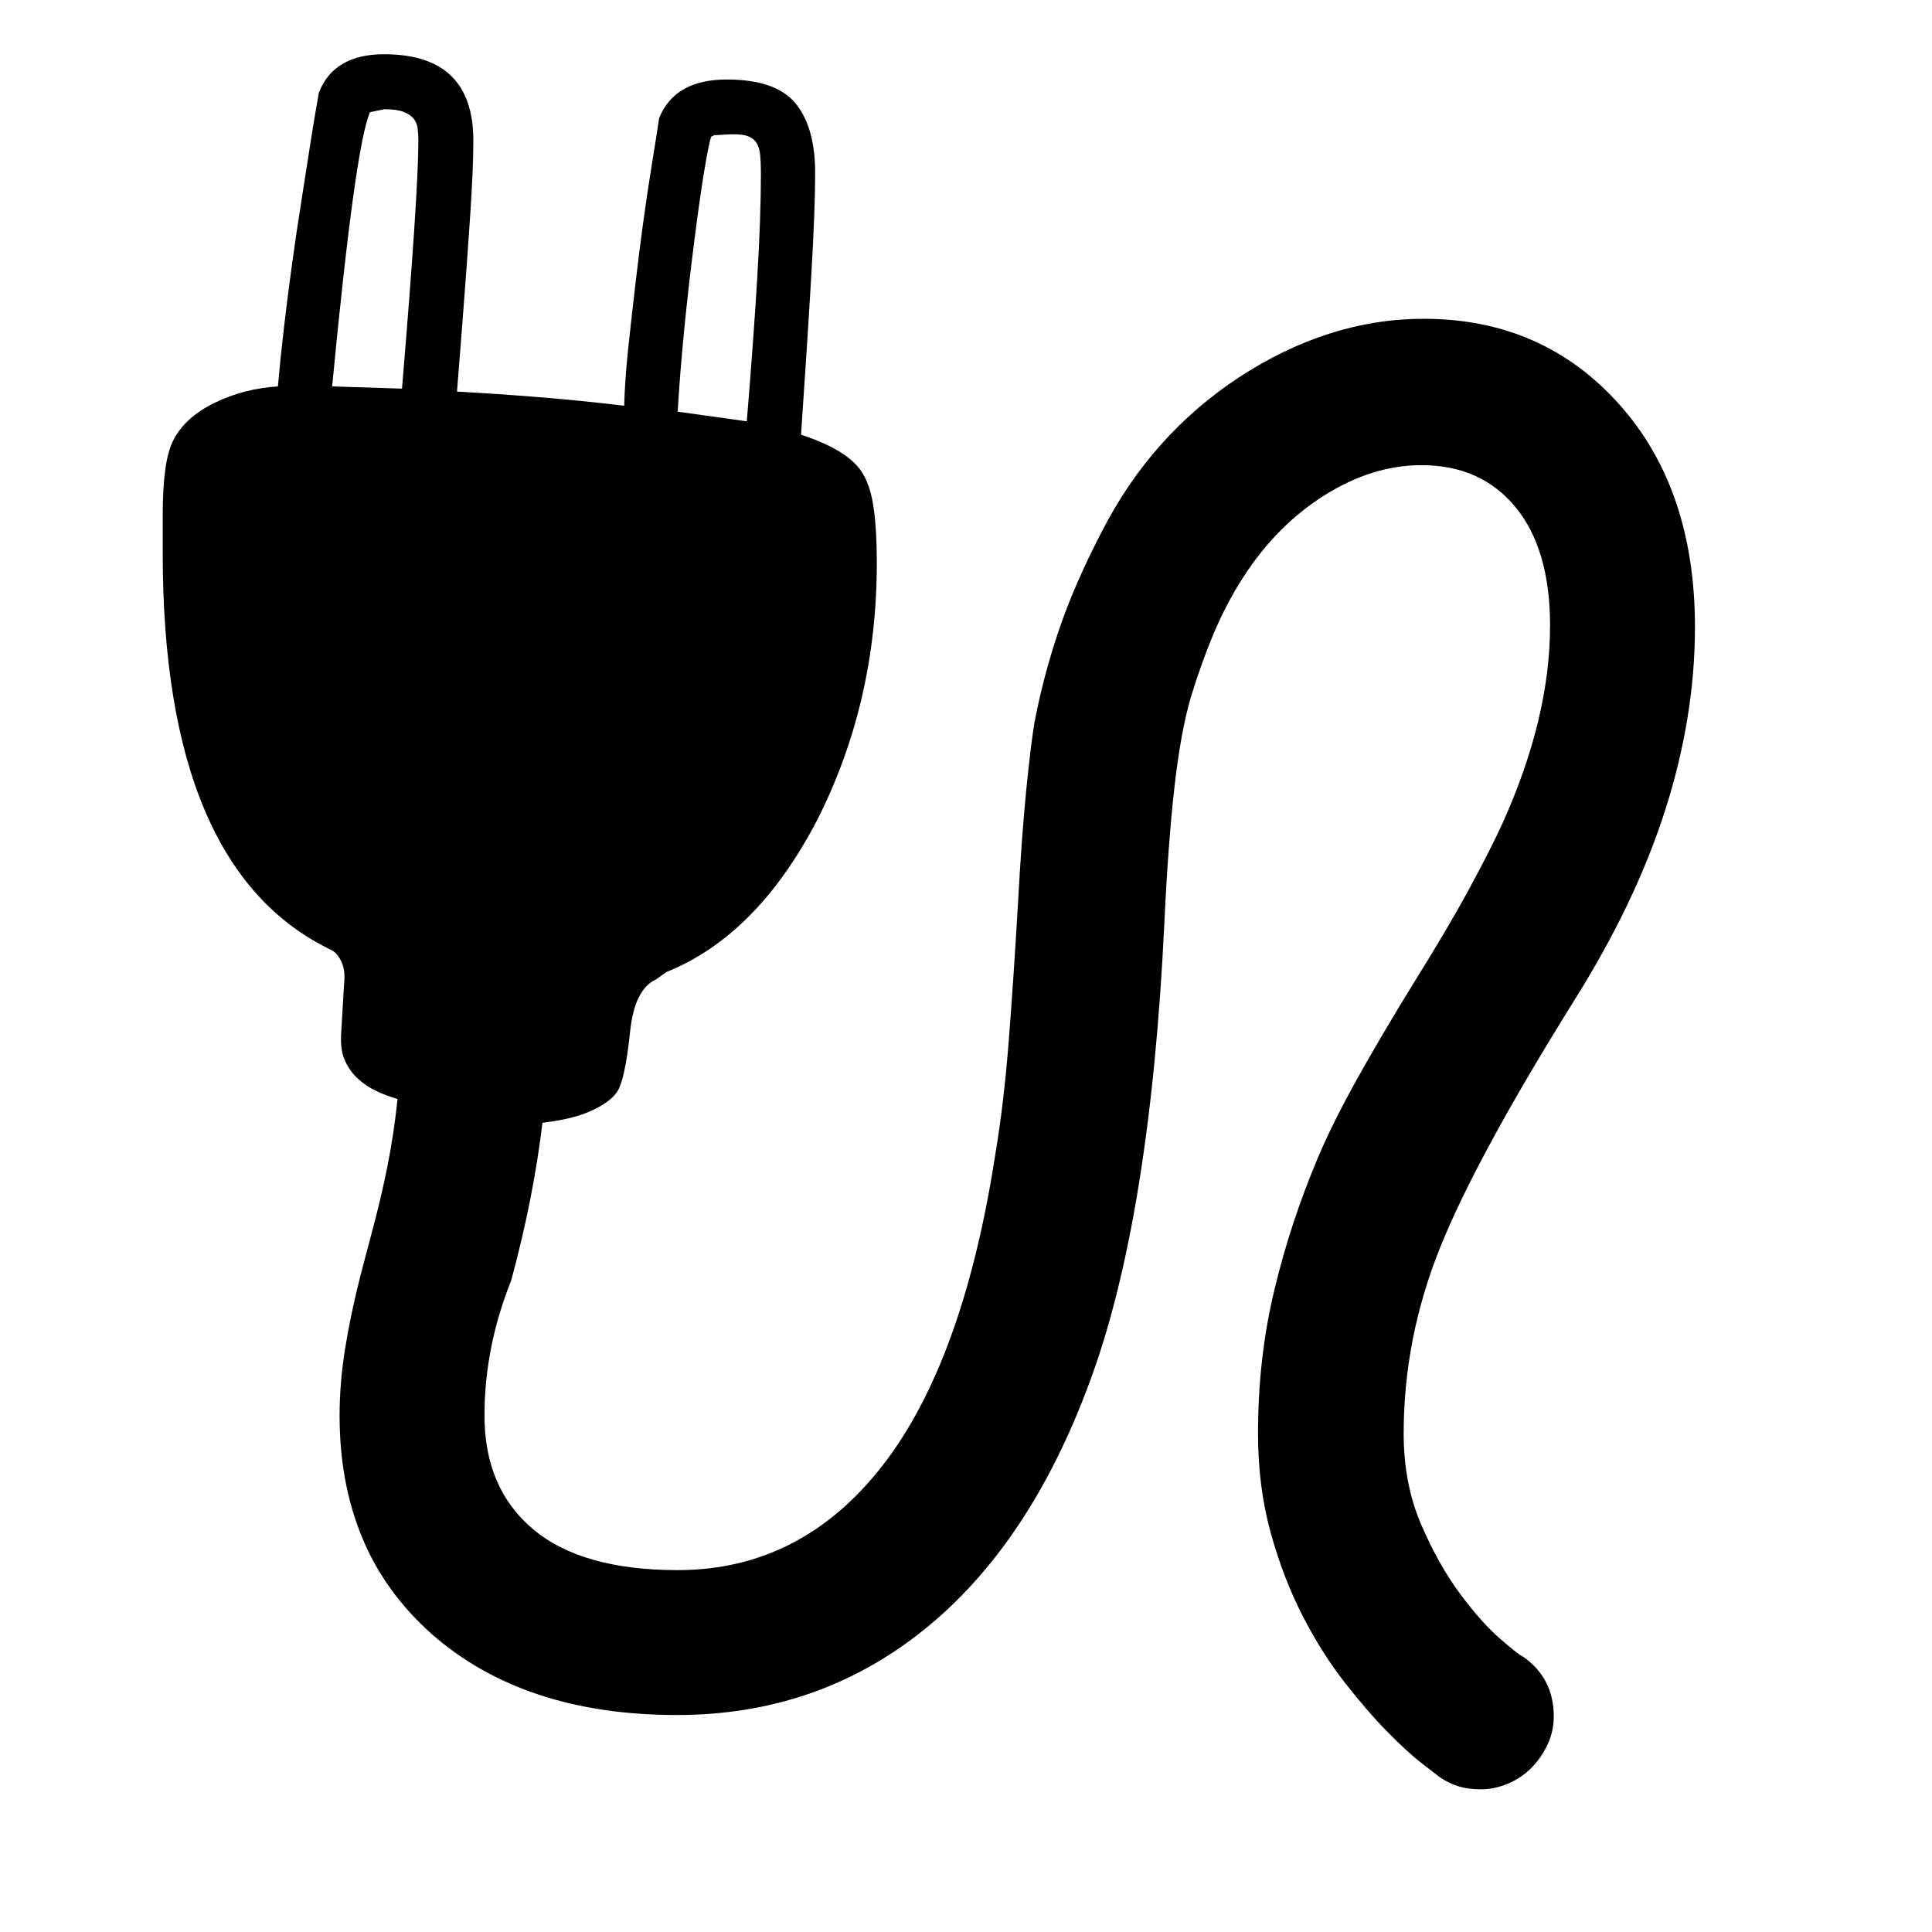 <svg xmlns="http://www.w3.org/2000/svg"
    viewBox="0 0 2600 2600">
  <!--
Digitized data copyright © 2011, Google Corporation.
Android is a trademark of Google and may be registered in certain jurisdictions.
Licensed under the Apache License, Version 2.0
http://www.apache.org/licenses/LICENSE-2.0
  -->
<path d="M447 520L447 520 541 523Q552 391 557.5 308 563 225 563 189L563 189Q563 180 562 172.5 561 165 556.5 159.5 552 154 543 150.5 534 147 517 147L517 147 498 151Q478 195 447 520ZM912 554L912 554 1005 567Q1014 458 1019 375 1024 292 1024 233L1024 233Q1024 219 1023 208.5 1022 198 1017.5 191.5 1013 185 1004 182.5 995 180 978 181L978 181 961 182 957 184Q954 193 948 228.5 942 264 934 327L934 327Q926 390 920.5 446.5 915 503 912 554ZM1889 1929L1889 1929Q1889 1997 1912.5 2051.5 1936 2106 1965 2145 1994 2184 2019.5 2206 2045 2228 2049 2229L2049 2229Q2091 2258 2091 2310L2091 2310Q2091 2330 2082.5 2348 2074 2366 2060.5 2379.5 2047 2393 2029 2400.5 2011 2408 1993 2408L1993 2408Q1976 2408 1963 2404 1950 2400 1938 2392L1938 2392Q1934 2389 1914 2373.5 1894 2358 1867 2330.5 1840 2303 1809.5 2264 1779 2225 1753 2174.5 1727 2124 1710 2062.5 1693 2001 1693 1929L1693 1929Q1693 1827 1715 1736L1715 1736Q1726 1690 1740.5 1646 1755 1602 1774 1557L1774 1557Q1793 1512 1825.5 1453.5 1858 1395 1903 1322L1903 1322Q1948 1250 1977 1196.5 2006 1143 2022 1108L2022 1108Q2086 966 2086 842L2086 842Q2086 739 2039.5 682.5 1993 626 1913 626L1913 626Q1847 626 1782.5 666.5 1718 707 1673 777L1673 777Q1651 811 1634 851 1617 891 1603 937L1603 937Q1589 984 1580.5 1059.5 1572 1135 1567 1241L1567 1241Q1548 1641 1466 1861L1466 1861Q1385 2080 1242.5 2194 1100 2308 911 2308L911 2308Q705 2308 581 2199L581 2199Q518 2143 487.5 2069.5 457 1996 457 1905L457 1905Q457 1861 464.5 1814.5 472 1768 485 1717L485 1717 500 1660Q512 1616 521 1571.5 530 1527 535 1479L535 1479Q521 1475 507 1468.5 493 1462 482 1452 471 1442 464.5 1428 458 1414 459 1393L459 1393 463 1325Q465 1307 460 1295.5 455 1284 447 1279L447 1279Q219 1171 219 745L219 745 219 693Q219 657 222.5 631.5 226 606 234 591L234 591Q250 561 289 542 328 523 374 520L374 520Q377 485 382 442 387 399 393 355.5 399 312 405.5 271 412 230 417 197.5 422 165 425.5 145.5 429 126 429 125L429 125Q449 73 517 73L517 73Q637 73 637 189L637 189Q637 225 633 286.5 629 348 622 438L622 438 615 527Q670 530 725.5 534.5 781 539 840 546L840 546Q841 510 845.5 468 850 426 855 383 860 340 865.5 300 871 260 876 229 881 198 884 179 887 160 887 159L887 159Q908 107 978 107L978 107Q1044 107 1070.5 139 1097 171 1097 233L1097 233Q1097 280 1092 367 1087 454 1078 585L1078 585Q1145 607 1162 639L1162 639Q1172 656 1176 685.5 1180 715 1180 757L1180 757Q1180 945 1100 1103L1100 1103Q1019 1259 897 1308L897 1308 883 1318Q854 1331 848 1388L848 1388Q841 1455 830 1470L830 1470Q821 1483 796.5 1494.5 772 1506 730 1511L730 1511Q718 1612 688 1723L688 1723Q652 1813 652 1905L652 1905Q652 2003 717.5 2058 783 2113 912 2113L912 2113Q1078 2113 1187.5 1972.5 1297 1832 1340 1550L1340 1550Q1351 1484 1357.5 1401 1364 1318 1370 1215L1370 1215Q1375 1124 1381 1064 1387 1004 1392 973L1392 973Q1404 910 1425 848 1446 786 1483 715L1483 715Q1549 586 1667 508L1667 508Q1788 429 1916 429L1916 429Q2076 429 2179 544L2179 544Q2281 658 2281 844L2281 844Q2281 964 2241.5 1088.5 2202 1213 2120 1344L2120 1344Q1987 1557 1938 1679L1938 1679Q1889 1801 1889 1929Z"/>
</svg>
